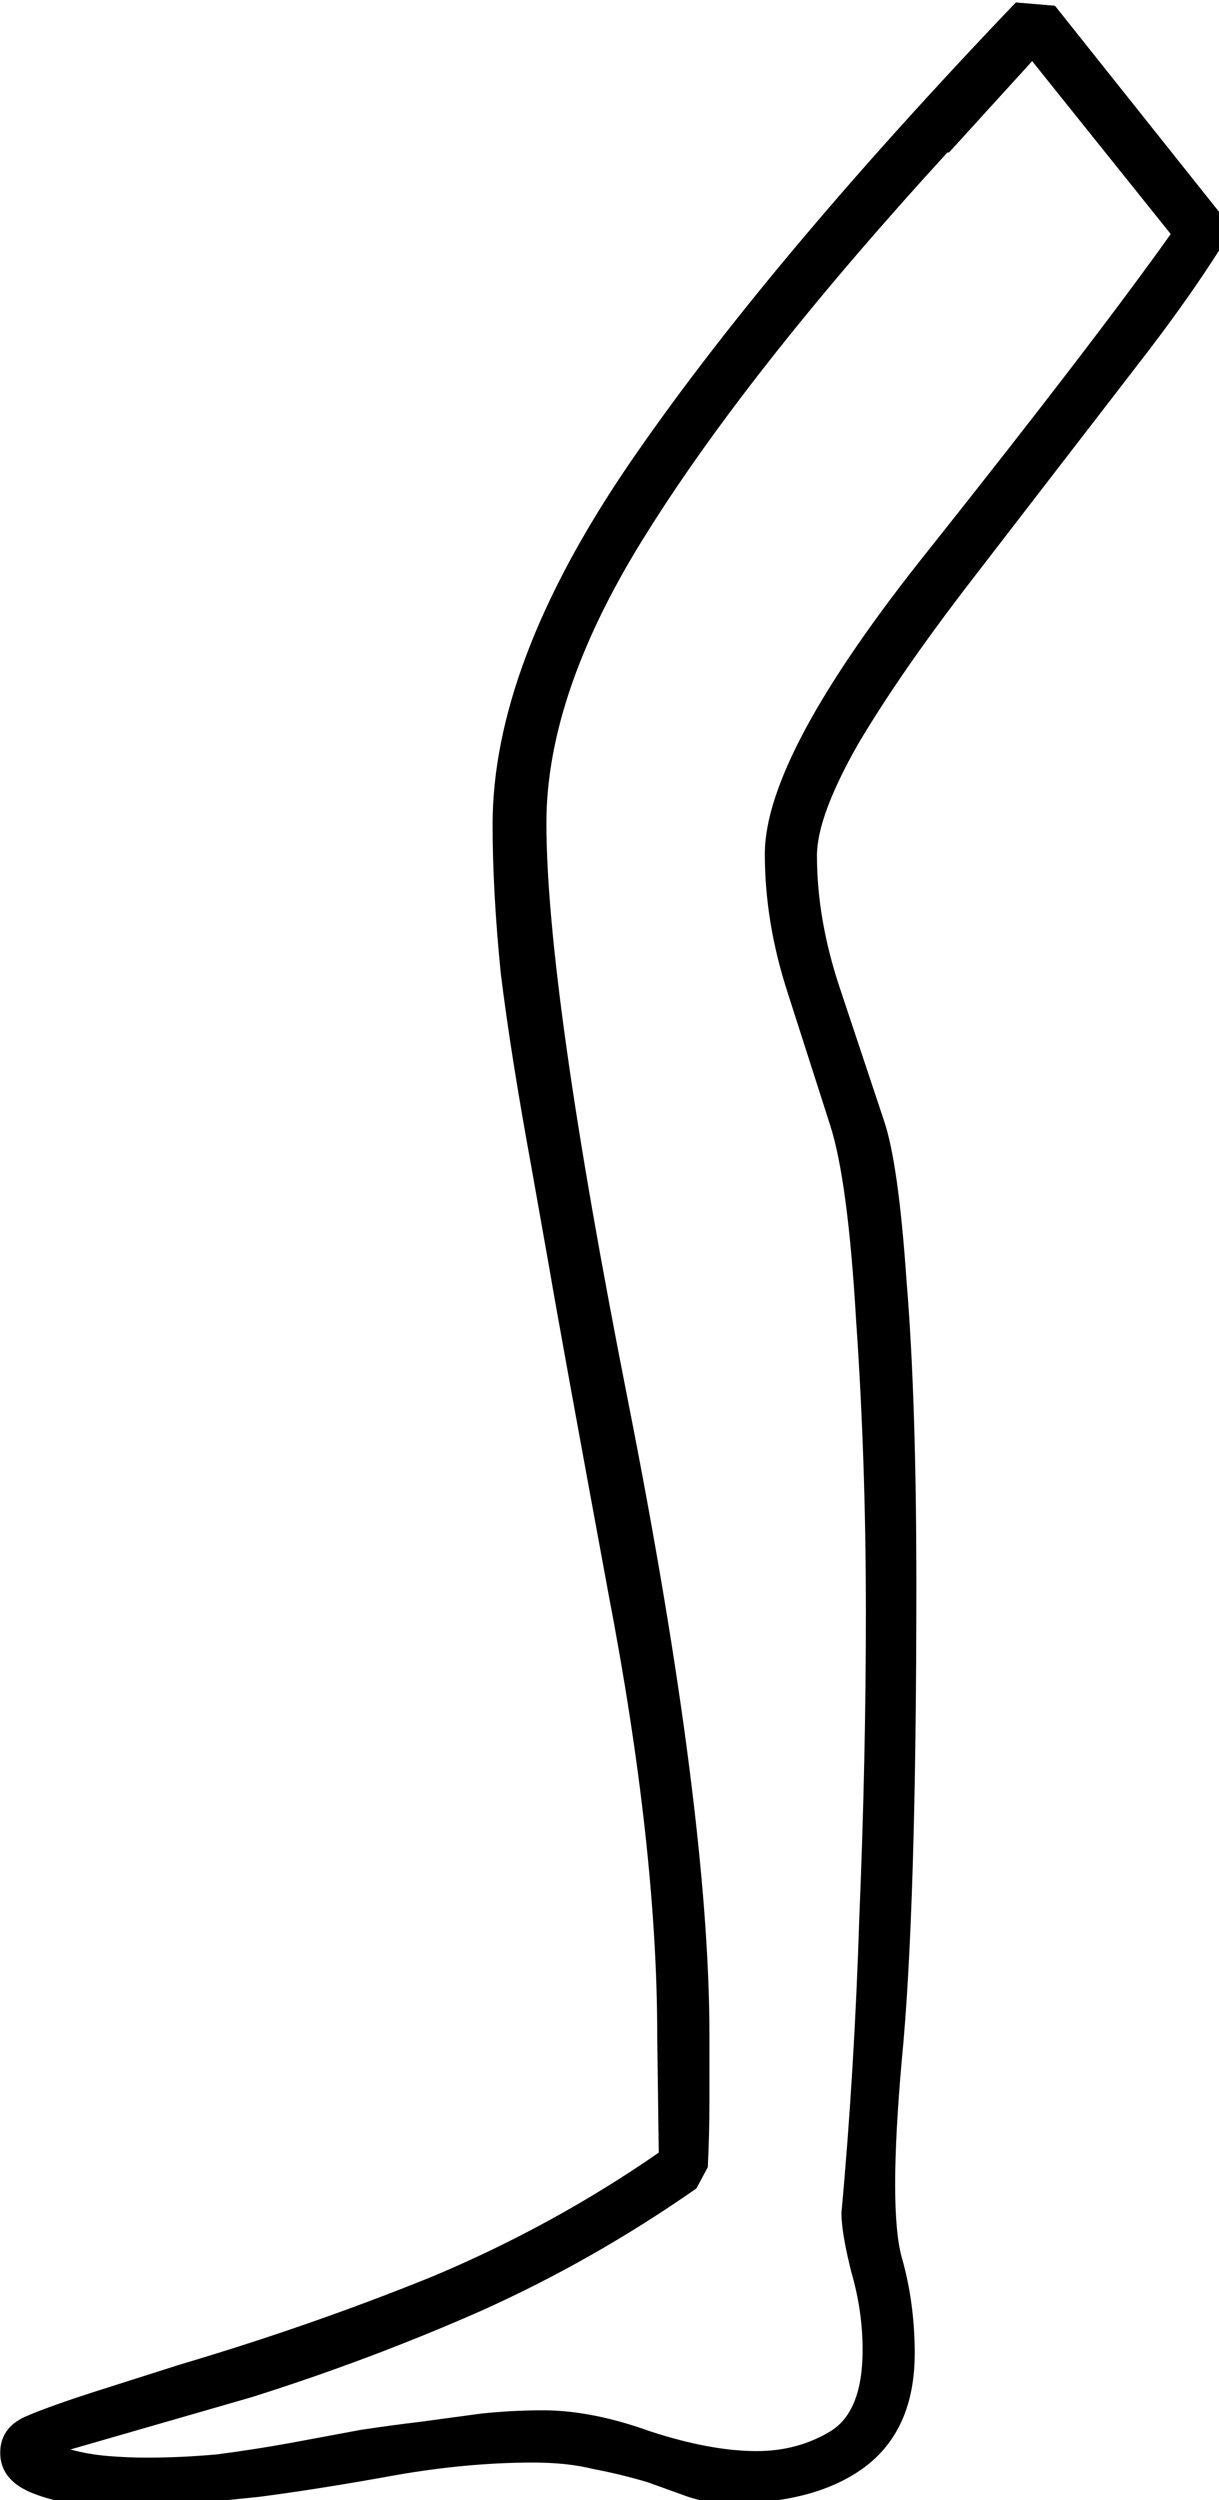 <?xml version="1.0" encoding="UTF-8" standalone="no"?>
<!-- Created with Inkscape (http://www.inkscape.org/) -->

<svg
   xmlns:dc="http://purl.org/dc/elements/1.1/"
   xmlns:cc="http://creativecommons.org/ns#"
   xmlns:rdf="http://www.w3.org/1999/02/22-rdf-syntax-ns#"
   xmlns:svg="http://www.w3.org/2000/svg"
   xmlns="http://www.w3.org/2000/svg"
   xmlns:sodipodi="http://sodipodi.sourceforge.net/DTD/sodipodi-0.dtd"
   xmlns:inkscape="http://www.inkscape.org/namespaces/inkscape"
   width="18.579mm"
   height="38.075mm"
   viewBox="0 0 18.579 38.075"
   version="1.1"
   id="svg11287"
   inkscape:version="0.92.4 (5da689c313, 2019-01-14)"
   sodipodi:docname="D56.svg">
  <defs
     id="defs11281" />
  <sodipodi:namedview
     id="base"
     pagecolor="#ffffff"
     bordercolor="#666666"
     borderopacity="1.0"
     inkscape:pageopacity="0.0"
     inkscape:pageshadow="2"
     inkscape:zoom="0.35"
     inkscape:cx="-340.40234"
     inkscape:cy="-328.57883"
     inkscape:document-units="mm"
     inkscape:current-layer="layer1"
     showgrid="false"
     fit-margin-top="0"
     fit-margin-left="0"
     fit-margin-right="0"
     fit-margin-bottom="0"
     inkscape:window-width="1920"
     inkscape:window-height="1017"
     inkscape:window-x="-8"
     inkscape:window-y="-8"
     inkscape:window-maximized="1" />
  <g
     inkscape:label="Layer 1"
     inkscape:groupmode="layer"
     id="layer1"
     transform="translate(-2.752,-23.822)">
    <g
       aria-label="𓂾"
       transform="scale(0.265)"
       style="font-style:normal;font-variant:normal;font-weight:normal;font-stretch:normal;font-size:192px;line-height:1.25;font-family:sans-serif;-inkscape-font-specification:sans-serif;font-variant-ligatures:normal;font-variant-caps:normal;font-variant-numeric:normal;font-feature-settings:normal;text-align:start;letter-spacing:0px;word-spacing:0px;writing-mode:lr-tb;text-anchor:start;fill:#000000;fill-opacity:1;stroke:none"
       id="flowRoot11832">
      <path
         d="m 48.184,206.847 q 0,-10.781 -2.812,-25.406 -2.719,-14.719 -3.375,-18.562 l -1.031,-5.812 q -1.219,-6.656 -1.781,-11.25 -0.469,-4.688 -0.469,-8.531 0,-9.188 7.781,-20.625 7.875,-11.531 22.312,-26.625 l 2.25,0.188 9.562,12 v 1.875 q -1.781,2.812 -4.219,6 l -10.125,13.125 q -4.125,5.344 -6.562,9.469 -2.344,4.125 -2.344,6.375 0,3.656 1.312,7.594 l 2.531,7.594 q 0.844,2.438 1.312,9.281 0.562,6.75 0.562,17.438 0,18.844 -0.844,27.375 -0.75,8.531 0,11.25 0.75,2.625 0.75,5.531 0,4.406 -2.906,6.562 -2.812,2.062 -7.688,2.062 -1.312,0 -2.438,-0.375 l -2.344,-0.844 q -1.594,-0.469 -3.094,-0.75 -1.5,-0.375 -3.469,-0.375 -3.844,0 -8.062,0.75 -4.125,0.75 -7.688,1.219 l -3.656,0.375 q -1.875,0.188 -3.75,0.188 l -1.969,-0.094 q -2.062,0 -3.844,-0.75 -1.688,-0.75 -1.688,-2.25 0,-1.406 1.406,-2.062 1.5,-0.656 4.781,-1.688 l 4.125,-1.312 q 7.594,-2.25 14.531,-5.062 6.938,-2.906 13.031,-7.125 z m -33.75,23.812 q 1.031,0.281 2.156,0.375 1.125,0.094 2.25,0.094 1.969,0 4.031,-0.188 2.156,-0.281 4.219,-0.656 l 4.031,-0.75 q 1.875,-0.281 3.469,-0.469 l 3.469,-0.469 q 1.781,-0.188 3.562,-0.188 2.812,0 6.188,1.219 3.469,1.125 6.094,1.125 2.344,0 4.219,-1.125 1.875,-1.125 1.875,-4.688 0,-2.25 -0.656,-4.5 -0.562,-2.25 -0.562,-3.375 0.75,-8.156 1.031,-17.062 0.375,-9 0.375,-17.438 0,-8.719 -0.562,-16.781 -0.469,-8.062 -1.5,-11.25 l -2.438,-7.594 q -1.312,-4.031 -1.312,-7.969 0,-5.719 9.469,-17.531 9.469,-11.906 13.875,-18.094 l -7.969,-9.938 -4.781,5.25 h -0.094 q -11.25,12.281 -17.156,21.656 -5.906,9.281 -5.906,16.875 0,9.469 4.688,33.188 4.688,23.719 4.688,36.469 v 3.75 q 0,1.969 -0.094,3.844 l -0.656,1.219 q -5.906,4.125 -12.375,7.031 -6.375,2.812 -13.219,4.969 z"
         id="path11840"
         inkscape:connector-curvature="0" />
    </g>
  </g>
</svg>
